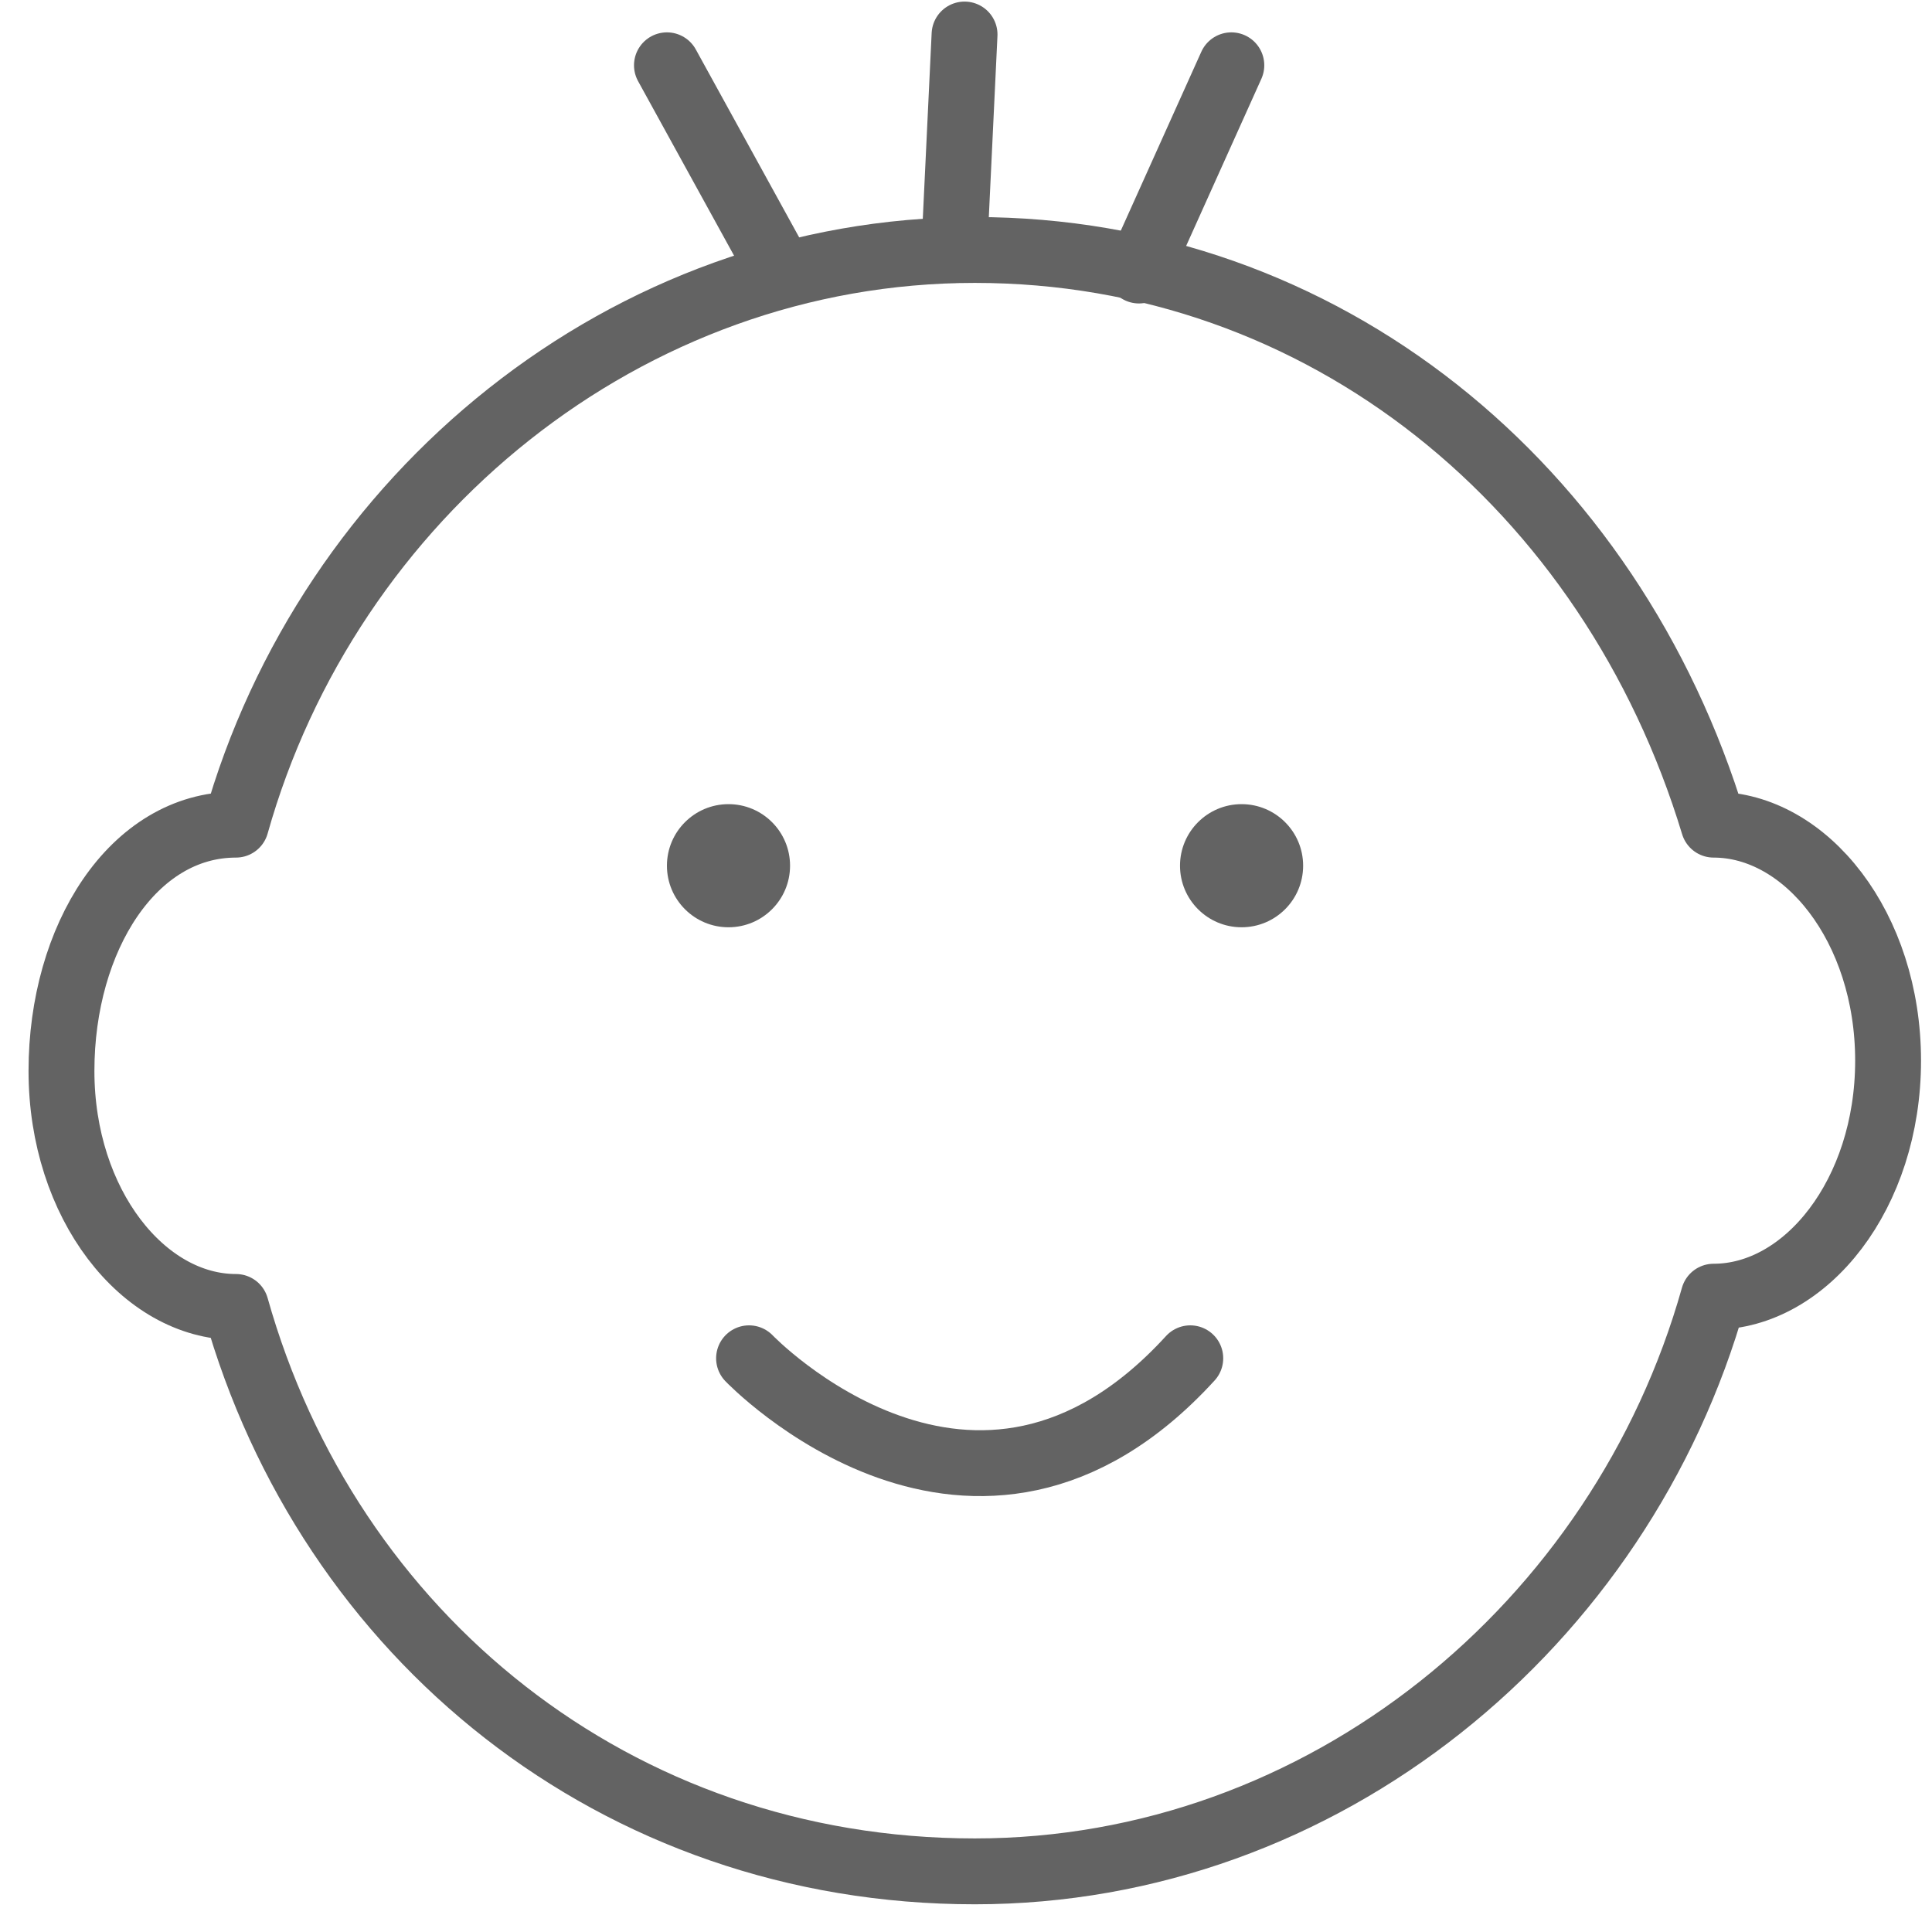 <svg width="44" height="44" viewBox="0 0 44 44" fill="none" xmlns="http://www.w3.org/2000/svg">
<path d="M17.059 30.934C17.059 30.934 22.2 36.309 27.108 30.934" stroke="#636363" stroke-width="1.5" stroke-miterlimit="10" stroke-linecap="round"/>
<path d="M16.591 21.118C17.366 21.118 17.993 20.49 17.993 19.716C17.993 18.942 17.366 18.314 16.591 18.314C15.817 18.314 15.189 18.942 15.189 19.716C15.189 20.49 15.817 21.118 16.591 21.118Z" fill="#636363"/>
<path d="M28.276 21.118C29.051 21.118 29.678 20.49 29.678 19.716C29.678 18.942 29.051 18.314 28.276 18.314C27.502 18.314 26.874 18.942 26.874 19.716C26.874 20.49 27.502 21.118 28.276 21.118Z" fill="#636363"/>
<path d="M5.373 29.765C3.27 29.765 1.4 27.428 1.4 24.39C1.4 21.352 3.036 18.781 5.373 18.781C7.477 11.302 14.254 5.693 22.2 5.693C30.146 5.693 36.69 11.068 39.027 18.781C41.131 18.781 43 21.118 43 24.156C43 27.194 41.131 29.531 39.027 29.531C36.924 37.01 30.146 42.619 22.2 42.619C14.021 42.619 7.477 37.244 5.373 29.765Z" stroke="#636363" stroke-width="1.5" stroke-miterlimit="10" stroke-linecap="round" stroke-linejoin="round"/>
<path d="M17.76 6.161L15.189 1.487" stroke="#636363" stroke-width="1.5" stroke-miterlimit="10" stroke-linecap="round"/>
<path d="M21.733 5.693L21.967 0.786" stroke="#636363" stroke-width="1.5" stroke-miterlimit="10" stroke-linecap="round"/>
<path d="M25.939 6.161L28.043 1.487" stroke="#636363" stroke-width="1.5" stroke-miterlimit="10" stroke-linecap="round"/>
</svg>
